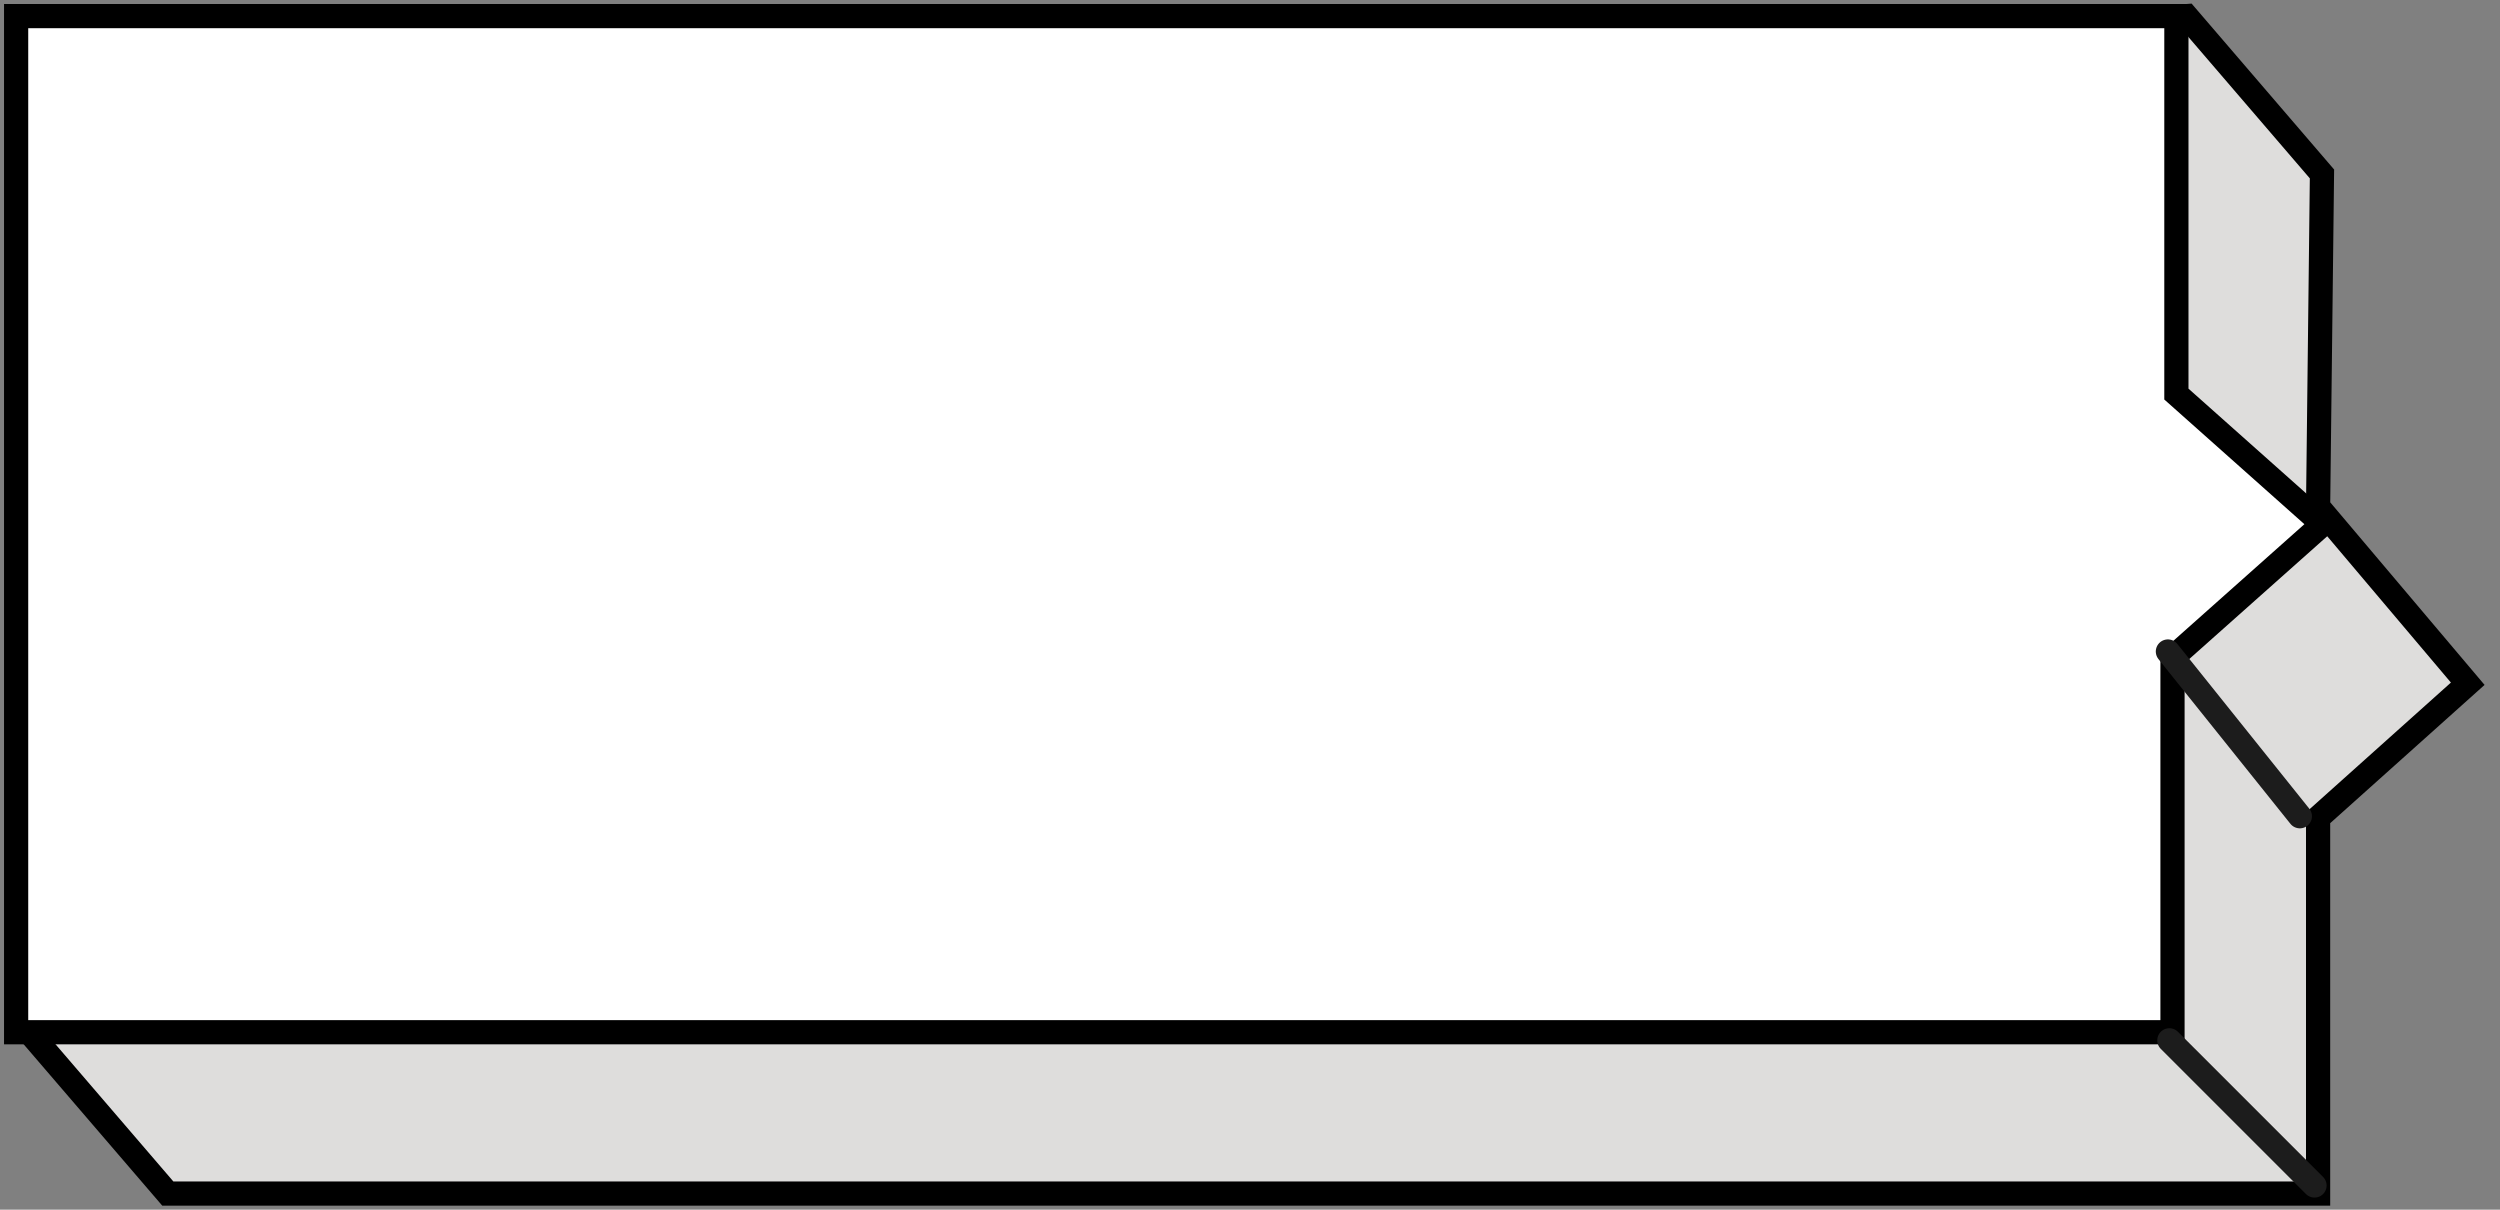 <?xml version="1.0" encoding="UTF-8"?>
<svg width="155px" height="75px" viewBox="0 0 155 75" version="1.1" xmlns="http://www.w3.org/2000/svg" xmlns:xlink="http://www.w3.org/1999/xlink">
    <rect x="0" y="0" width="155" height="75" fill="#808080" stroke="none"/>
    <title>countdown box</title>
    <g id="页面-1" stroke="none" stroke-width="1" fill="none" fill-rule="evenodd">
        <g id="首页2.0" transform="translate(-1044, -922)" stroke-width="1.5">
            <g id="编组-18备份" transform="translate(172, 888)">
                <g id="编组-9" transform="translate(862, 35)">
                    <g id="countdown-box" transform="translate(11, 0)">
                        <polygon id="路径-41" stroke="#000000" fill="#DEDDDC" points="9.403 9.784 1 63.216 9.403 73 142.722 73 142.722 49.702 152 41.392 142.722 30.416 142.962 9.784 134.559 -1.04920926e-12"></polygon>
                        <polygon id="路径-41备份" stroke="#000000" fill="#FFFFFF" points="2.27242058e-17 0 2.27242058e-17 63 133.695 63 133.695 39.781 143 31.5 133.936 23.433 133.936 0"></polygon>
                        <line x1="133.5" y1="63.5" x2="142.5" y2="72.5" id="路径-19" stroke="#1C1C1C" stroke-linecap="round"></line>
                        <line x1="133.409" y1="39.393" x2="141.591" y2="49.607" id="路径-19" stroke="#1C1C1C" stroke-linecap="round"></line>
                    </g>
                </g>
            </g>
        </g>
    </g>
</svg>